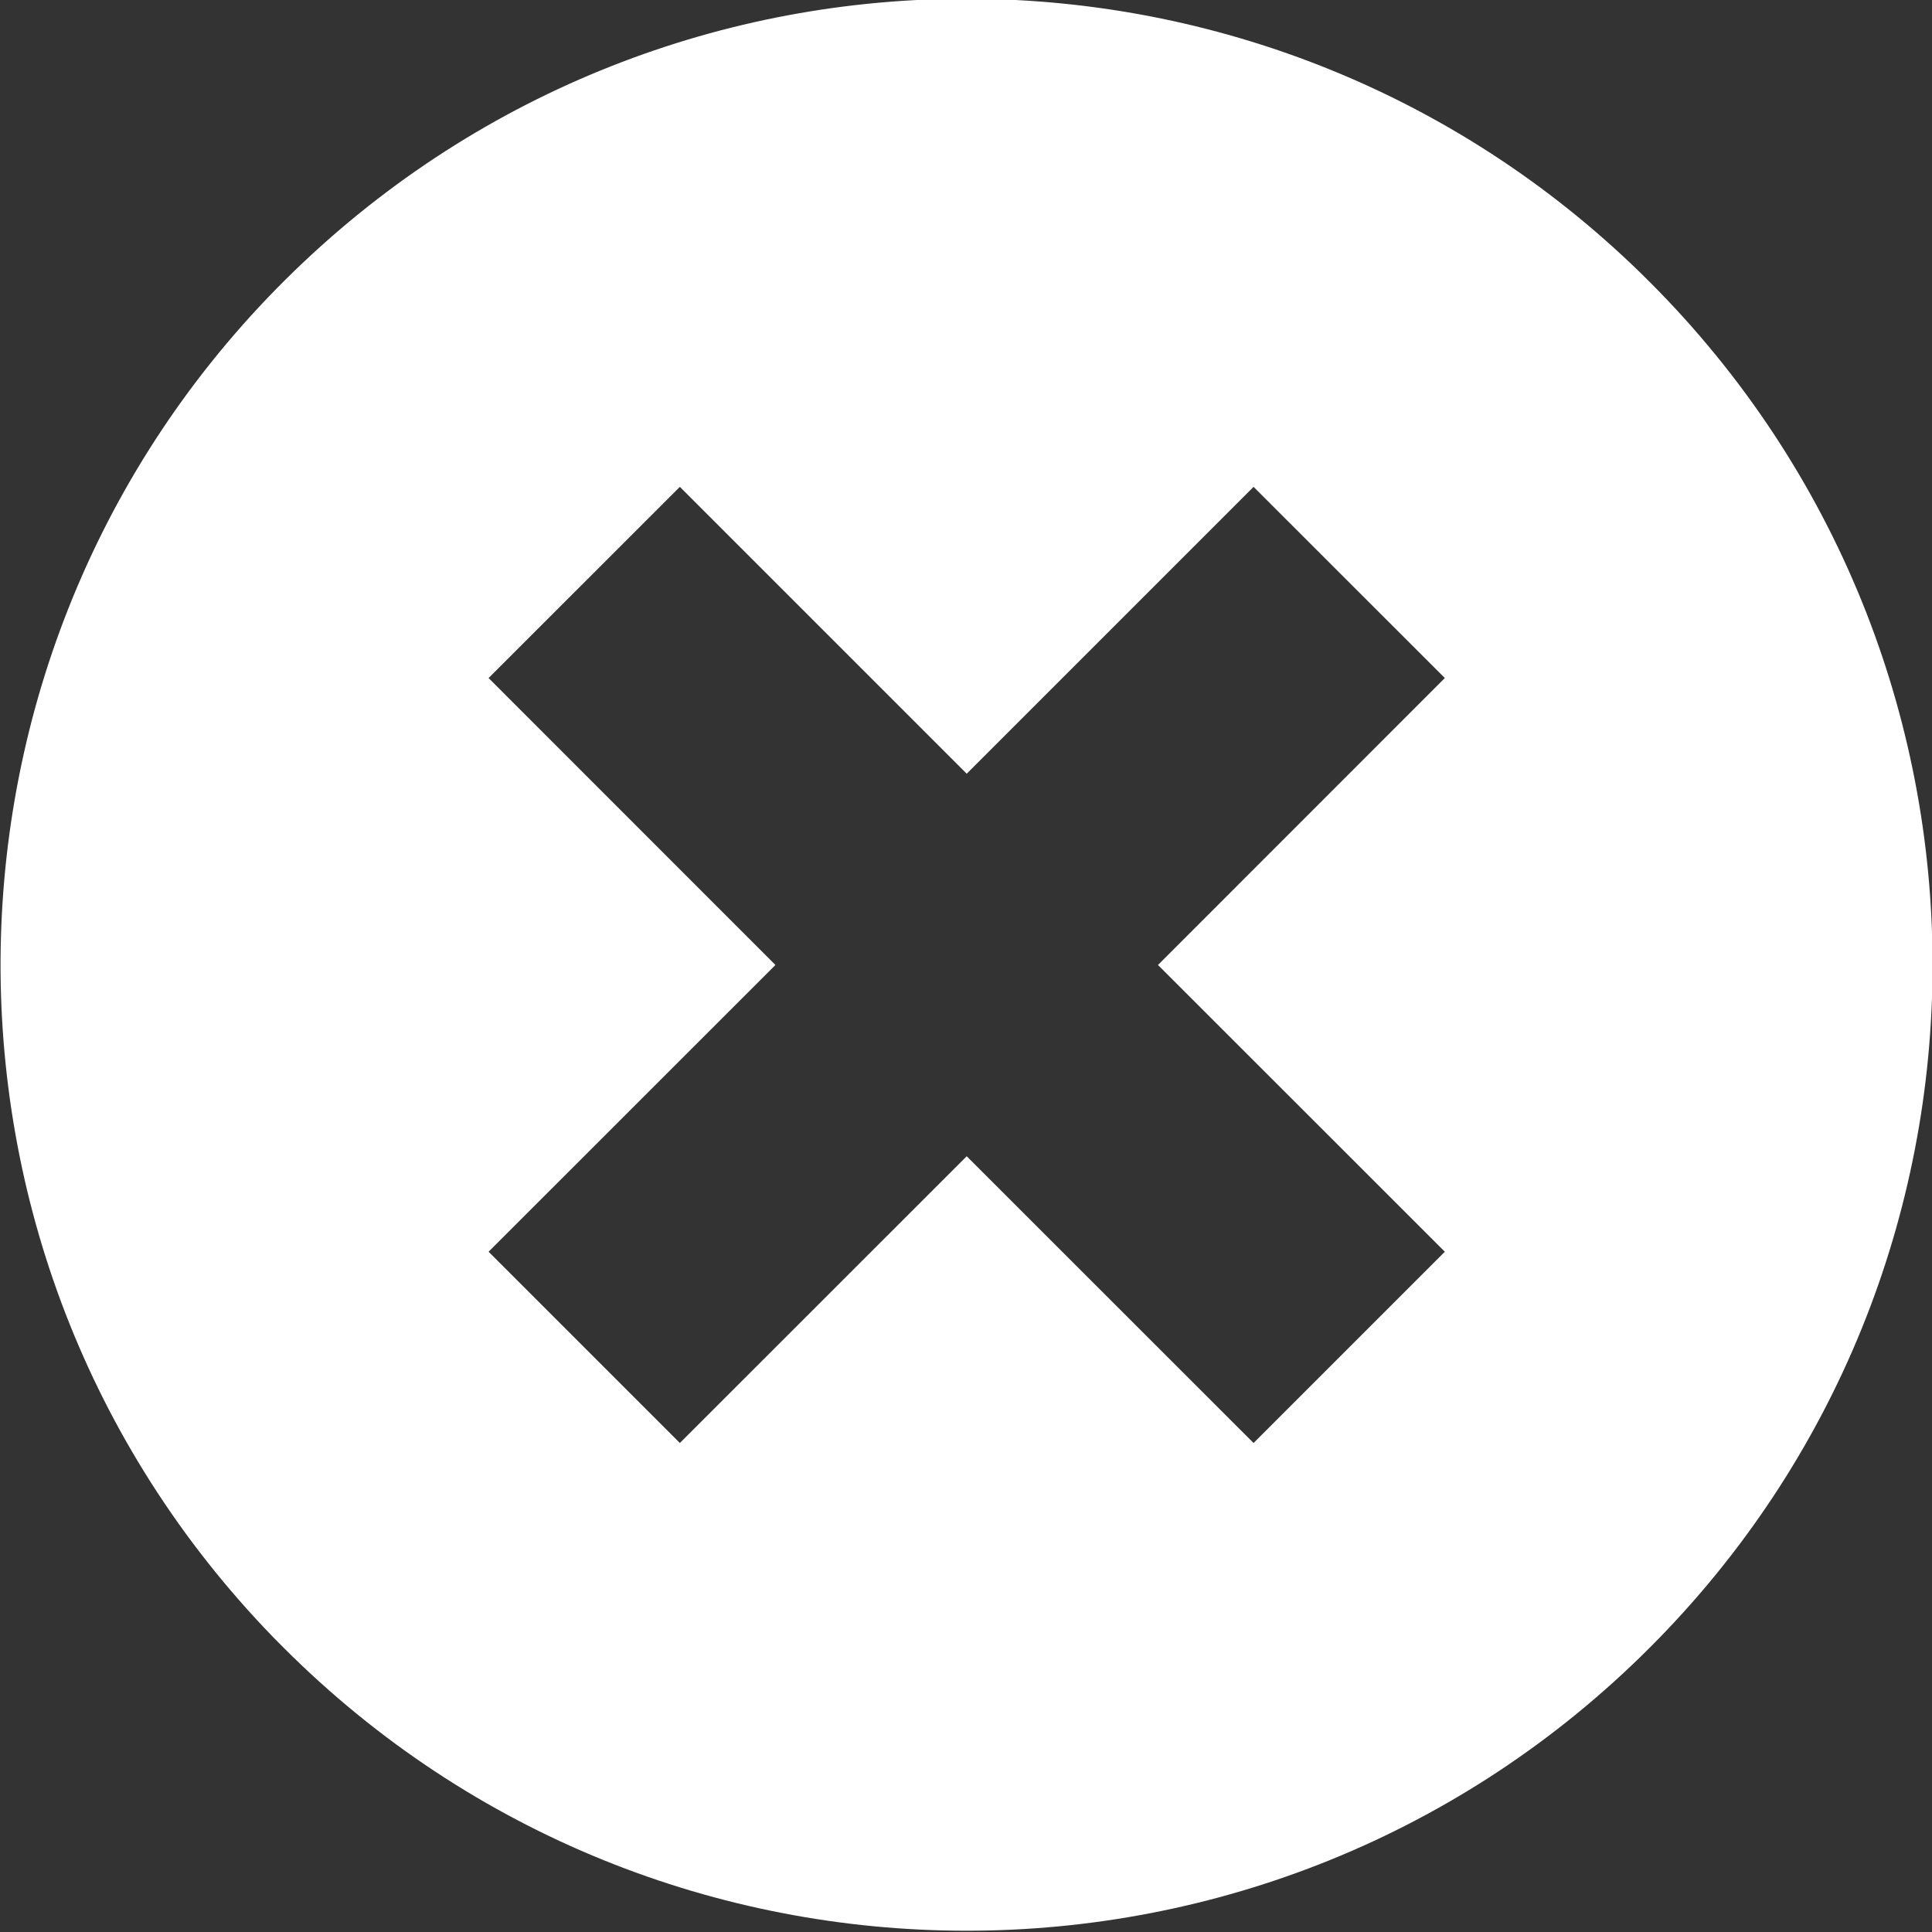 <?xml version="1.0" encoding="utf-8"?>
<!-- Generator: Adobe Illustrator 15.0.0, SVG Export Plug-In . SVG Version: 6.00 Build 0)  -->
<!DOCTYPE svg PUBLIC "-//W3C//DTD SVG 1.1//EN" "http://www.w3.org/Graphics/SVG/1.1/DTD/svg11.dtd">
<svg version="1.1" id="Layer_1" xmlns="http://www.w3.org/2000/svg" xmlns:xlink="http://www.w3.org/1999/xlink" x="0px" y="0px"
	 width="19px" height="19px" viewBox="40.5 40.5 19 19" enable-background="new 40.5 40.5 19 19" xml:space="preserve">
<rect x="40.5" y="40.5" width="19" height="19" fill="#333333" stroke="none"/>
<title></title>
<script  type="text/javascript">var metadata = {
	&quot;Designer&quot;: &quot;Anas Ramadan&quot;,
	&quot;Organization&quot;: &quot;RichStyle.org&quot;,
	&quot;Year&quot;: &quot;2012&quot;,
	&quot;Country&quot;: &quot;Syria&quot;,
	&quot;License&quot;: &quot;CC-BY-3.0&quot;
   }
	</script>
<path fill="#FFFFFF" d="M43.483,43.08c-3.814,3.601-3.987,9.613-0.386,13.427c0.063,0.067,0.128,0.134,0.193,0.198
	c3.709,3.71,9.724,3.71,13.433,0c3.71-3.709,3.71-9.723,0-13.433C53.089,39.636,47.221,39.55,43.483,43.08z M45.305,47.168
	l1.881-1.88l2.821,2.821l2.821-2.821l1.881,1.88l-2.821,2.822l2.821,2.82l-1.881,1.881l-2.821-2.82l-2.821,2.82l-1.881-1.881
	l2.821-2.82L45.305,47.168z"/>
</svg>
